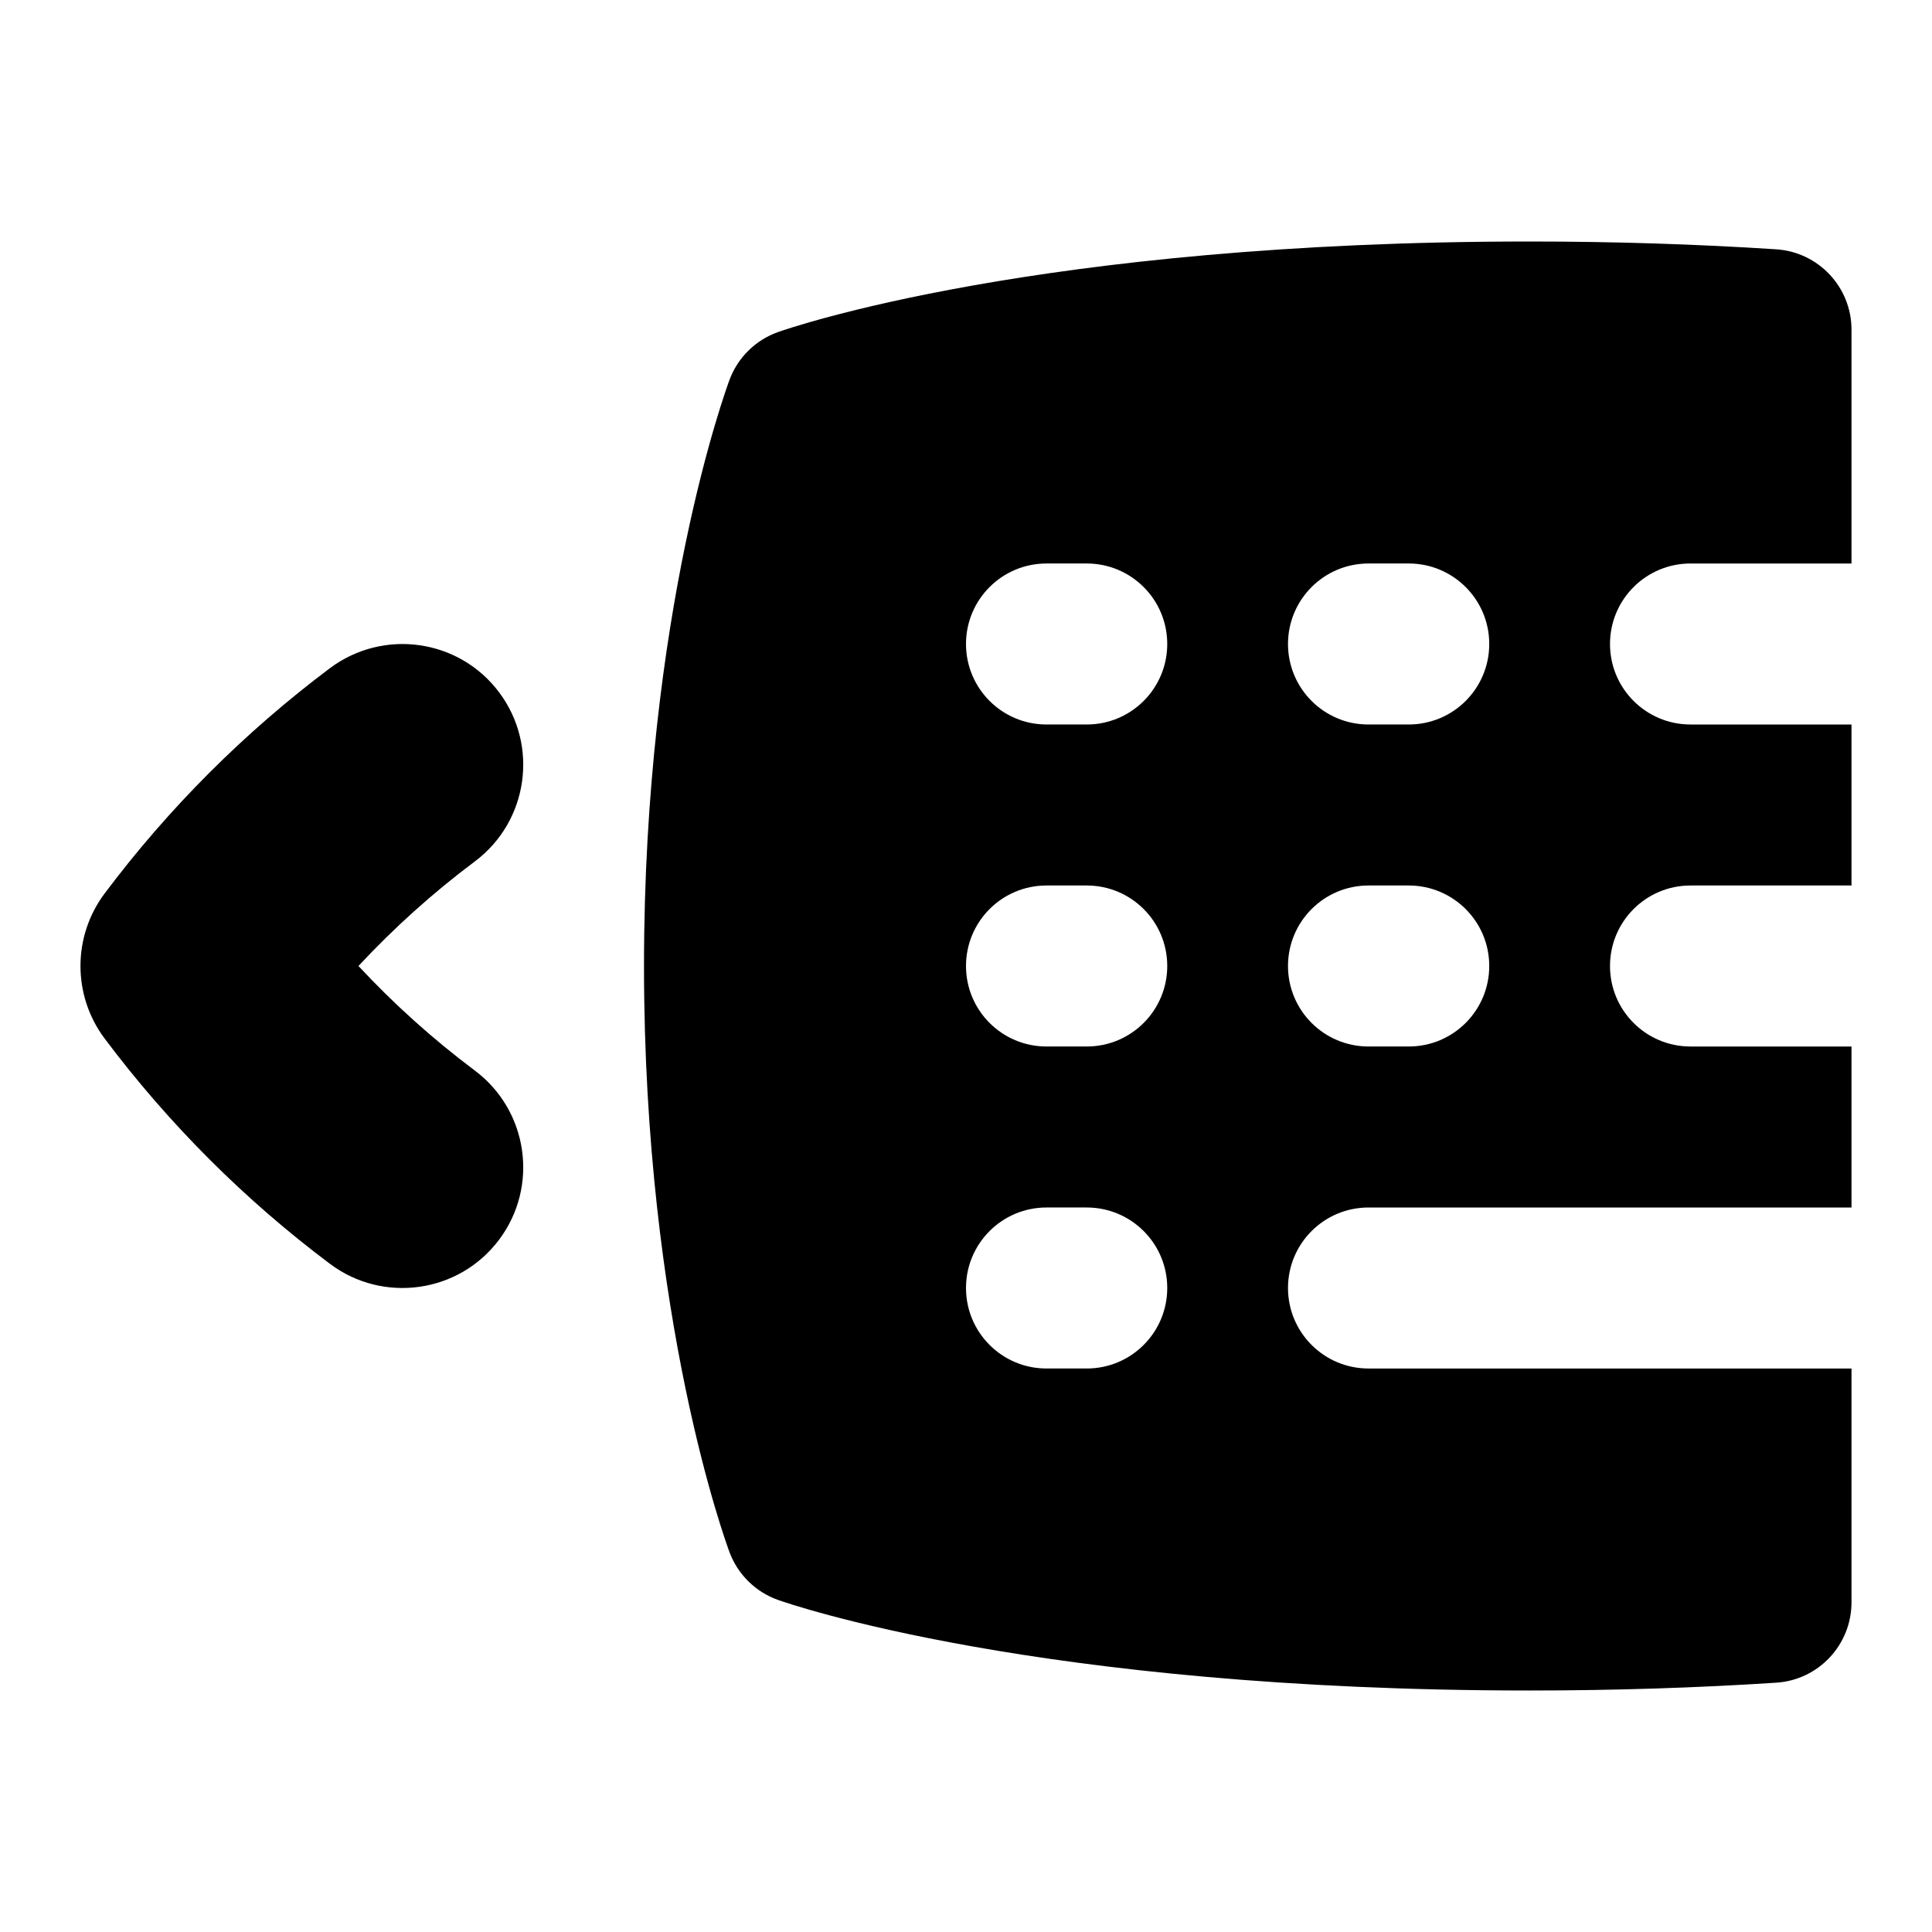 <svg id="Layer_1" viewBox="0 0 24 24" xmlns="http://www.w3.org/2000/svg" data-name="Layer 1"><path d="m5.9 10.7c-.521.39-1.005.825-1.447 1.3.442.475.927.91 1.447 1.3.662.497.797 1.438.3 2.1-.5.667-1.443.794-2.101.3-1.061-.796-2.003-1.738-2.8-2.8-.399-.533-.399-1.267 0-1.8.797-1.062 1.739-2.004 2.8-2.8.665-.496 1.604-.363 2.101.3s.362 1.603-.3 2.1zm14.1-2.7c0 .552.447 1 1 1h2v2h-2c-.553 0-1 .448-1 1s.447 1 1 1h2v2h-6c-.553 0-1 .448-1 1s.447 1 1 1h6v2.905c0 .527-.409.964-.935.998-.986.064-2.018.097-3.065.097-6.103 0-9.206-1.079-9.335-1.125-.278-.099-.498-.315-.602-.591-.043-.116-1.063-2.887-1.063-7.284s1.021-7.169 1.063-7.284c.104-.276.323-.492.602-.591.129-.046 3.232-1.125 9.335-1.125 1.048 0 2.079.033 3.065.097.525.034.935.471.935.998v2.905h-2c-.553 0-1 .448-1 1zm-5.5 8c0-.552-.447-1-1-1h-.5c-.553 0-1 .448-1 1s.447 1 1 1h.5c.553 0 1-.448 1-1zm0-4c0-.552-.447-1-1-1h-.5c-.553 0-1 .448-1 1s.447 1 1 1h.5c.553 0 1-.448 1-1zm0-4c0-.552-.447-1-1-1h-.5c-.553 0-1 .448-1 1s.447 1 1 1h.5c.553 0 1-.448 1-1zm4 4c0-.552-.447-1-1-1h-.5c-.553 0-1 .448-1 1s.447 1 1 1h.5c.553 0 1-.448 1-1zm0-4c0-.552-.447-1-1-1h-.5c-.553 0-1 .448-1 1s.447 1 1 1h.5c.553 0 1-.448 1-1z"/></svg>